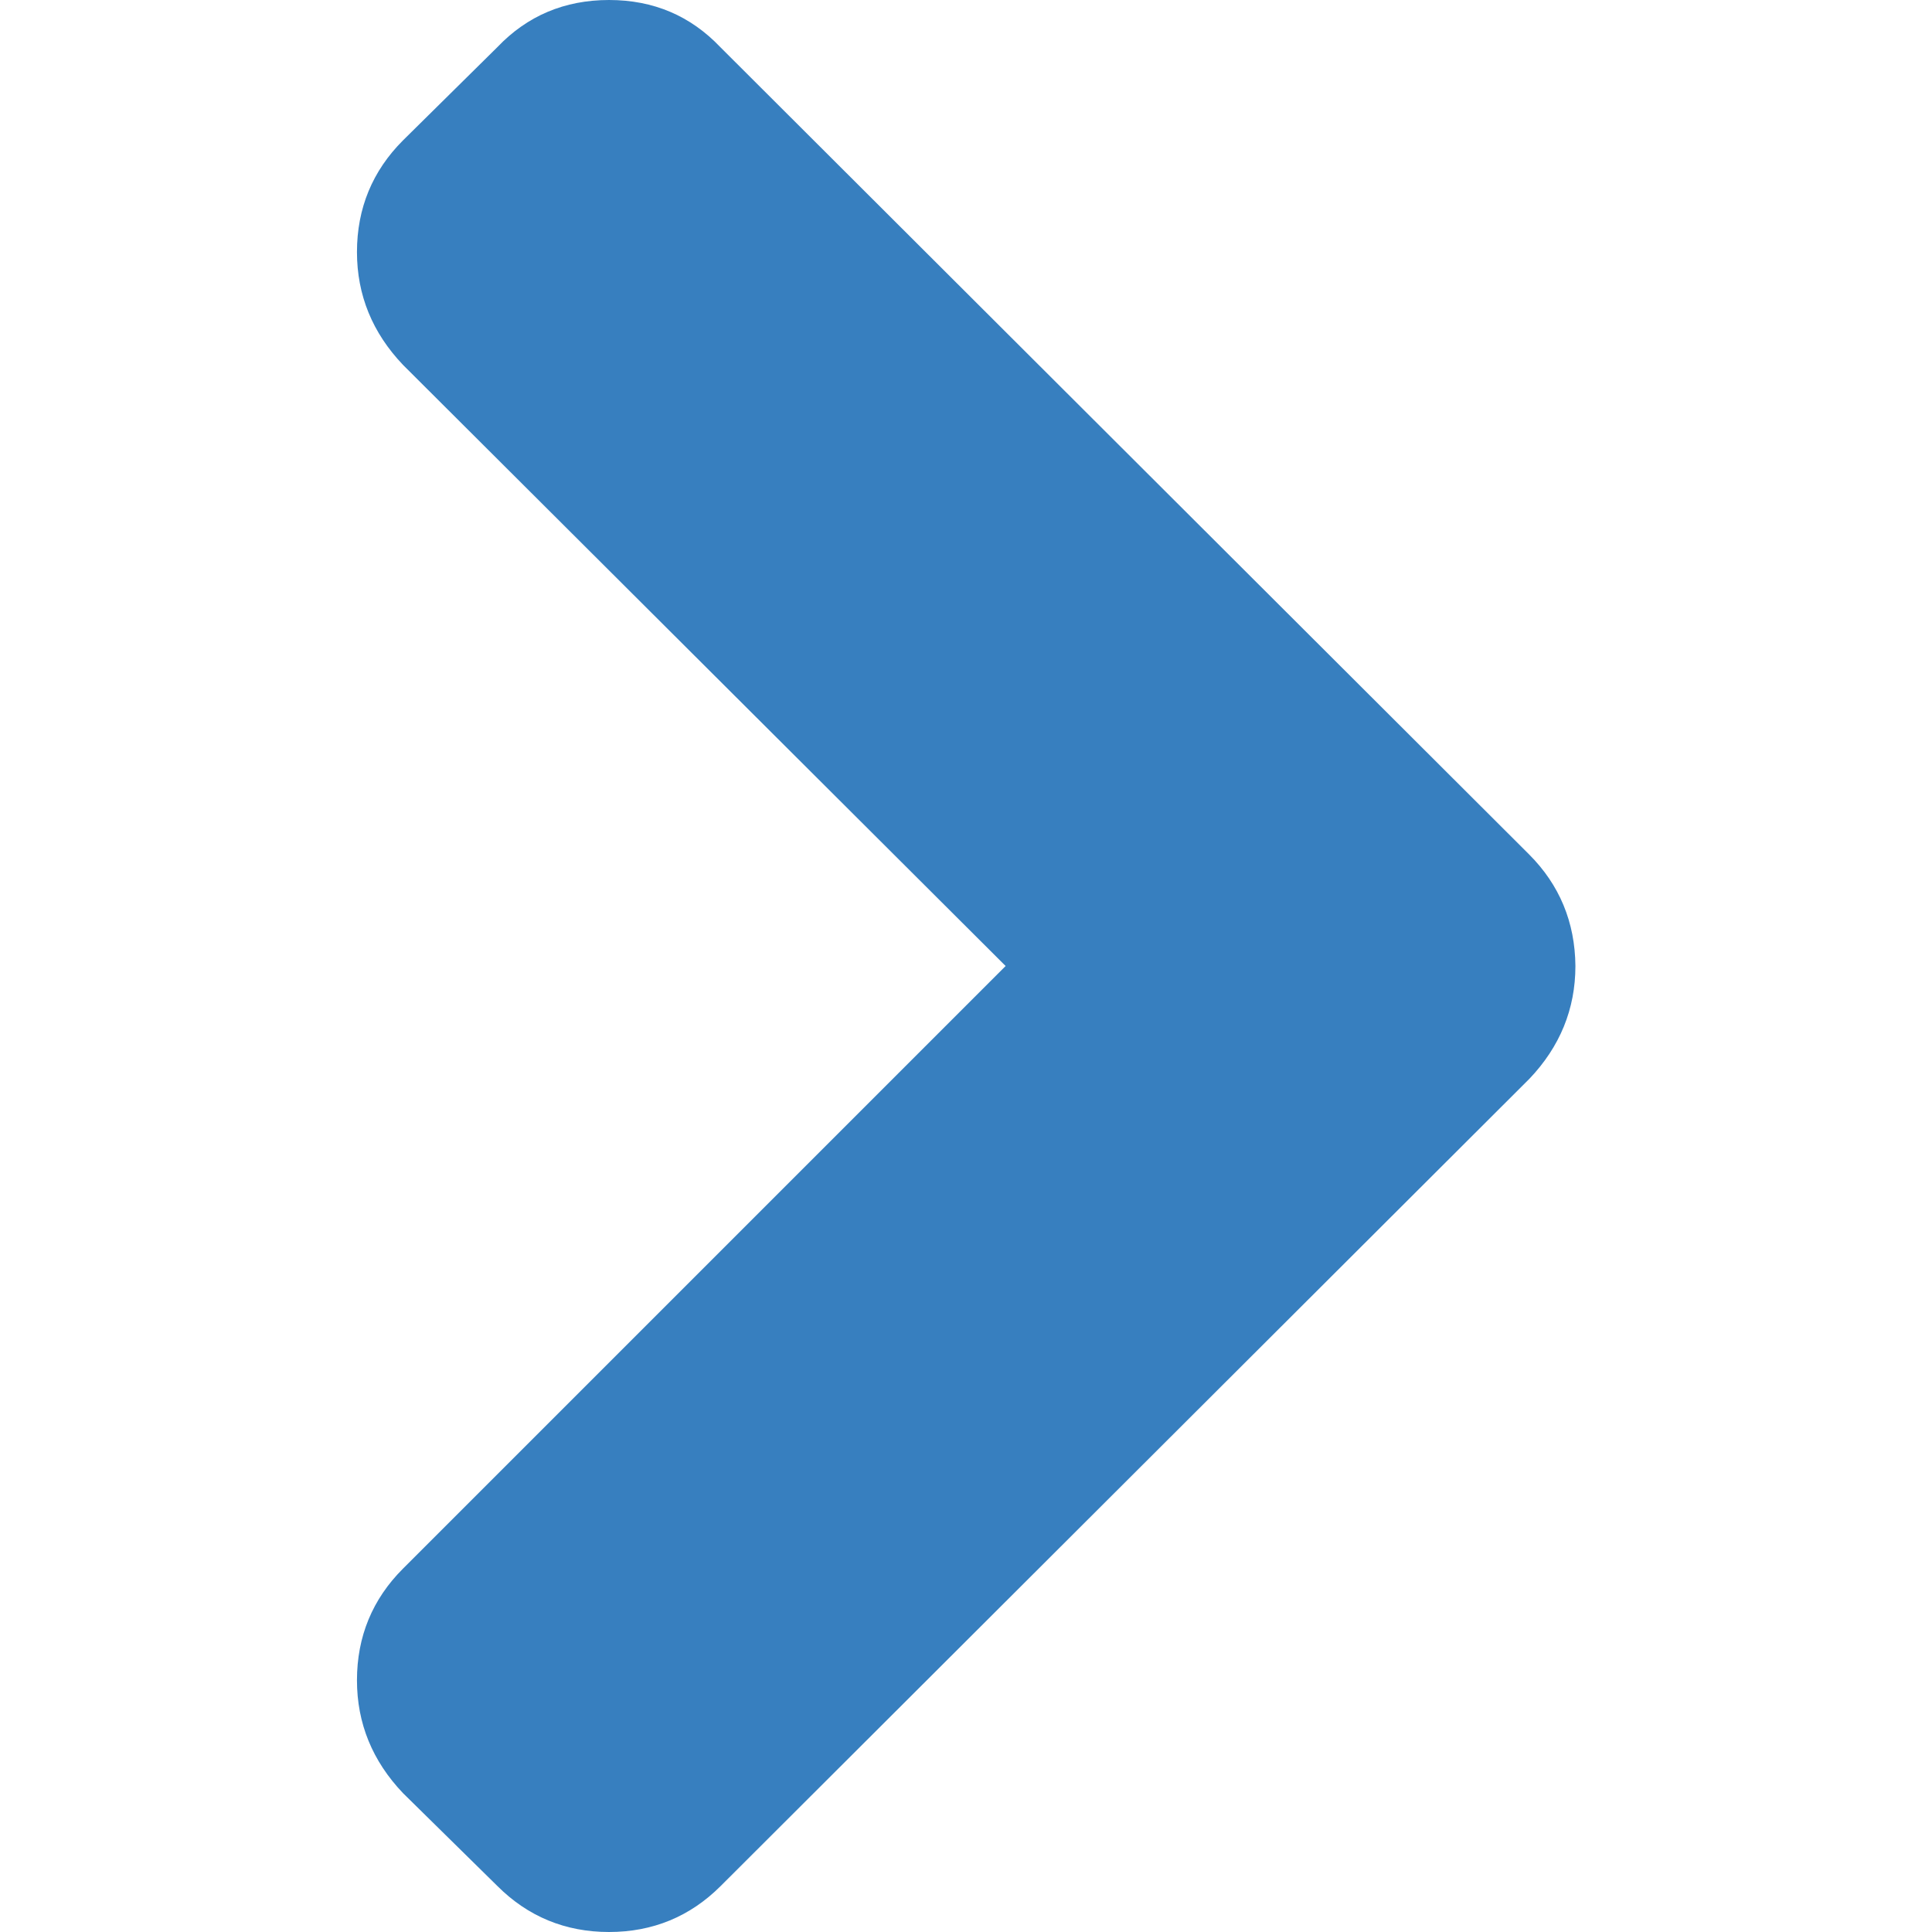 <?xml version="1.0" encoding="utf-8"?>
<!-- Generator: Adobe Illustrator 22.0.1, SVG Export Plug-In . SVG Version: 6.00 Build 0)  -->
<svg version="1.1" id="Capa_1" xmlns="http://www.w3.org/2000/svg" xmlns:xlink="http://www.w3.org/1999/xlink" x="0px" y="0px"
	 viewBox="0 0 512 512" style="enable-background:new 0 0 512 512;" xml:space="preserve">
<style type="text/css">
	.st0{fill:#377FBF;}
</style>
<g>
	<path class="st0" d="M405.2,226.4L190.9,12.5C183,4.2,173.2,0,161.4,0c-11.8,0-21.7,4.2-29.6,12.5l-25,24.7
		c-8.1,8.1-12.2,18-12.2,29.6c0,11.4,4.1,21.4,12.2,29.9L266.5,256L106.8,415.7c-8.1,8.1-12.2,18-12.2,29.6
		c0,11.4,4.1,21.4,12.2,29.9l25,24.6c8.1,8.1,18,12.2,29.6,12.2c11.6,0,21.5-4.1,29.6-12.2l214.3-213.9c8.1-8.5,12.2-18.5,12.2-29.9
		C417.4,244.4,413.3,234.5,405.2,226.4z"/>
</g>
</svg>

